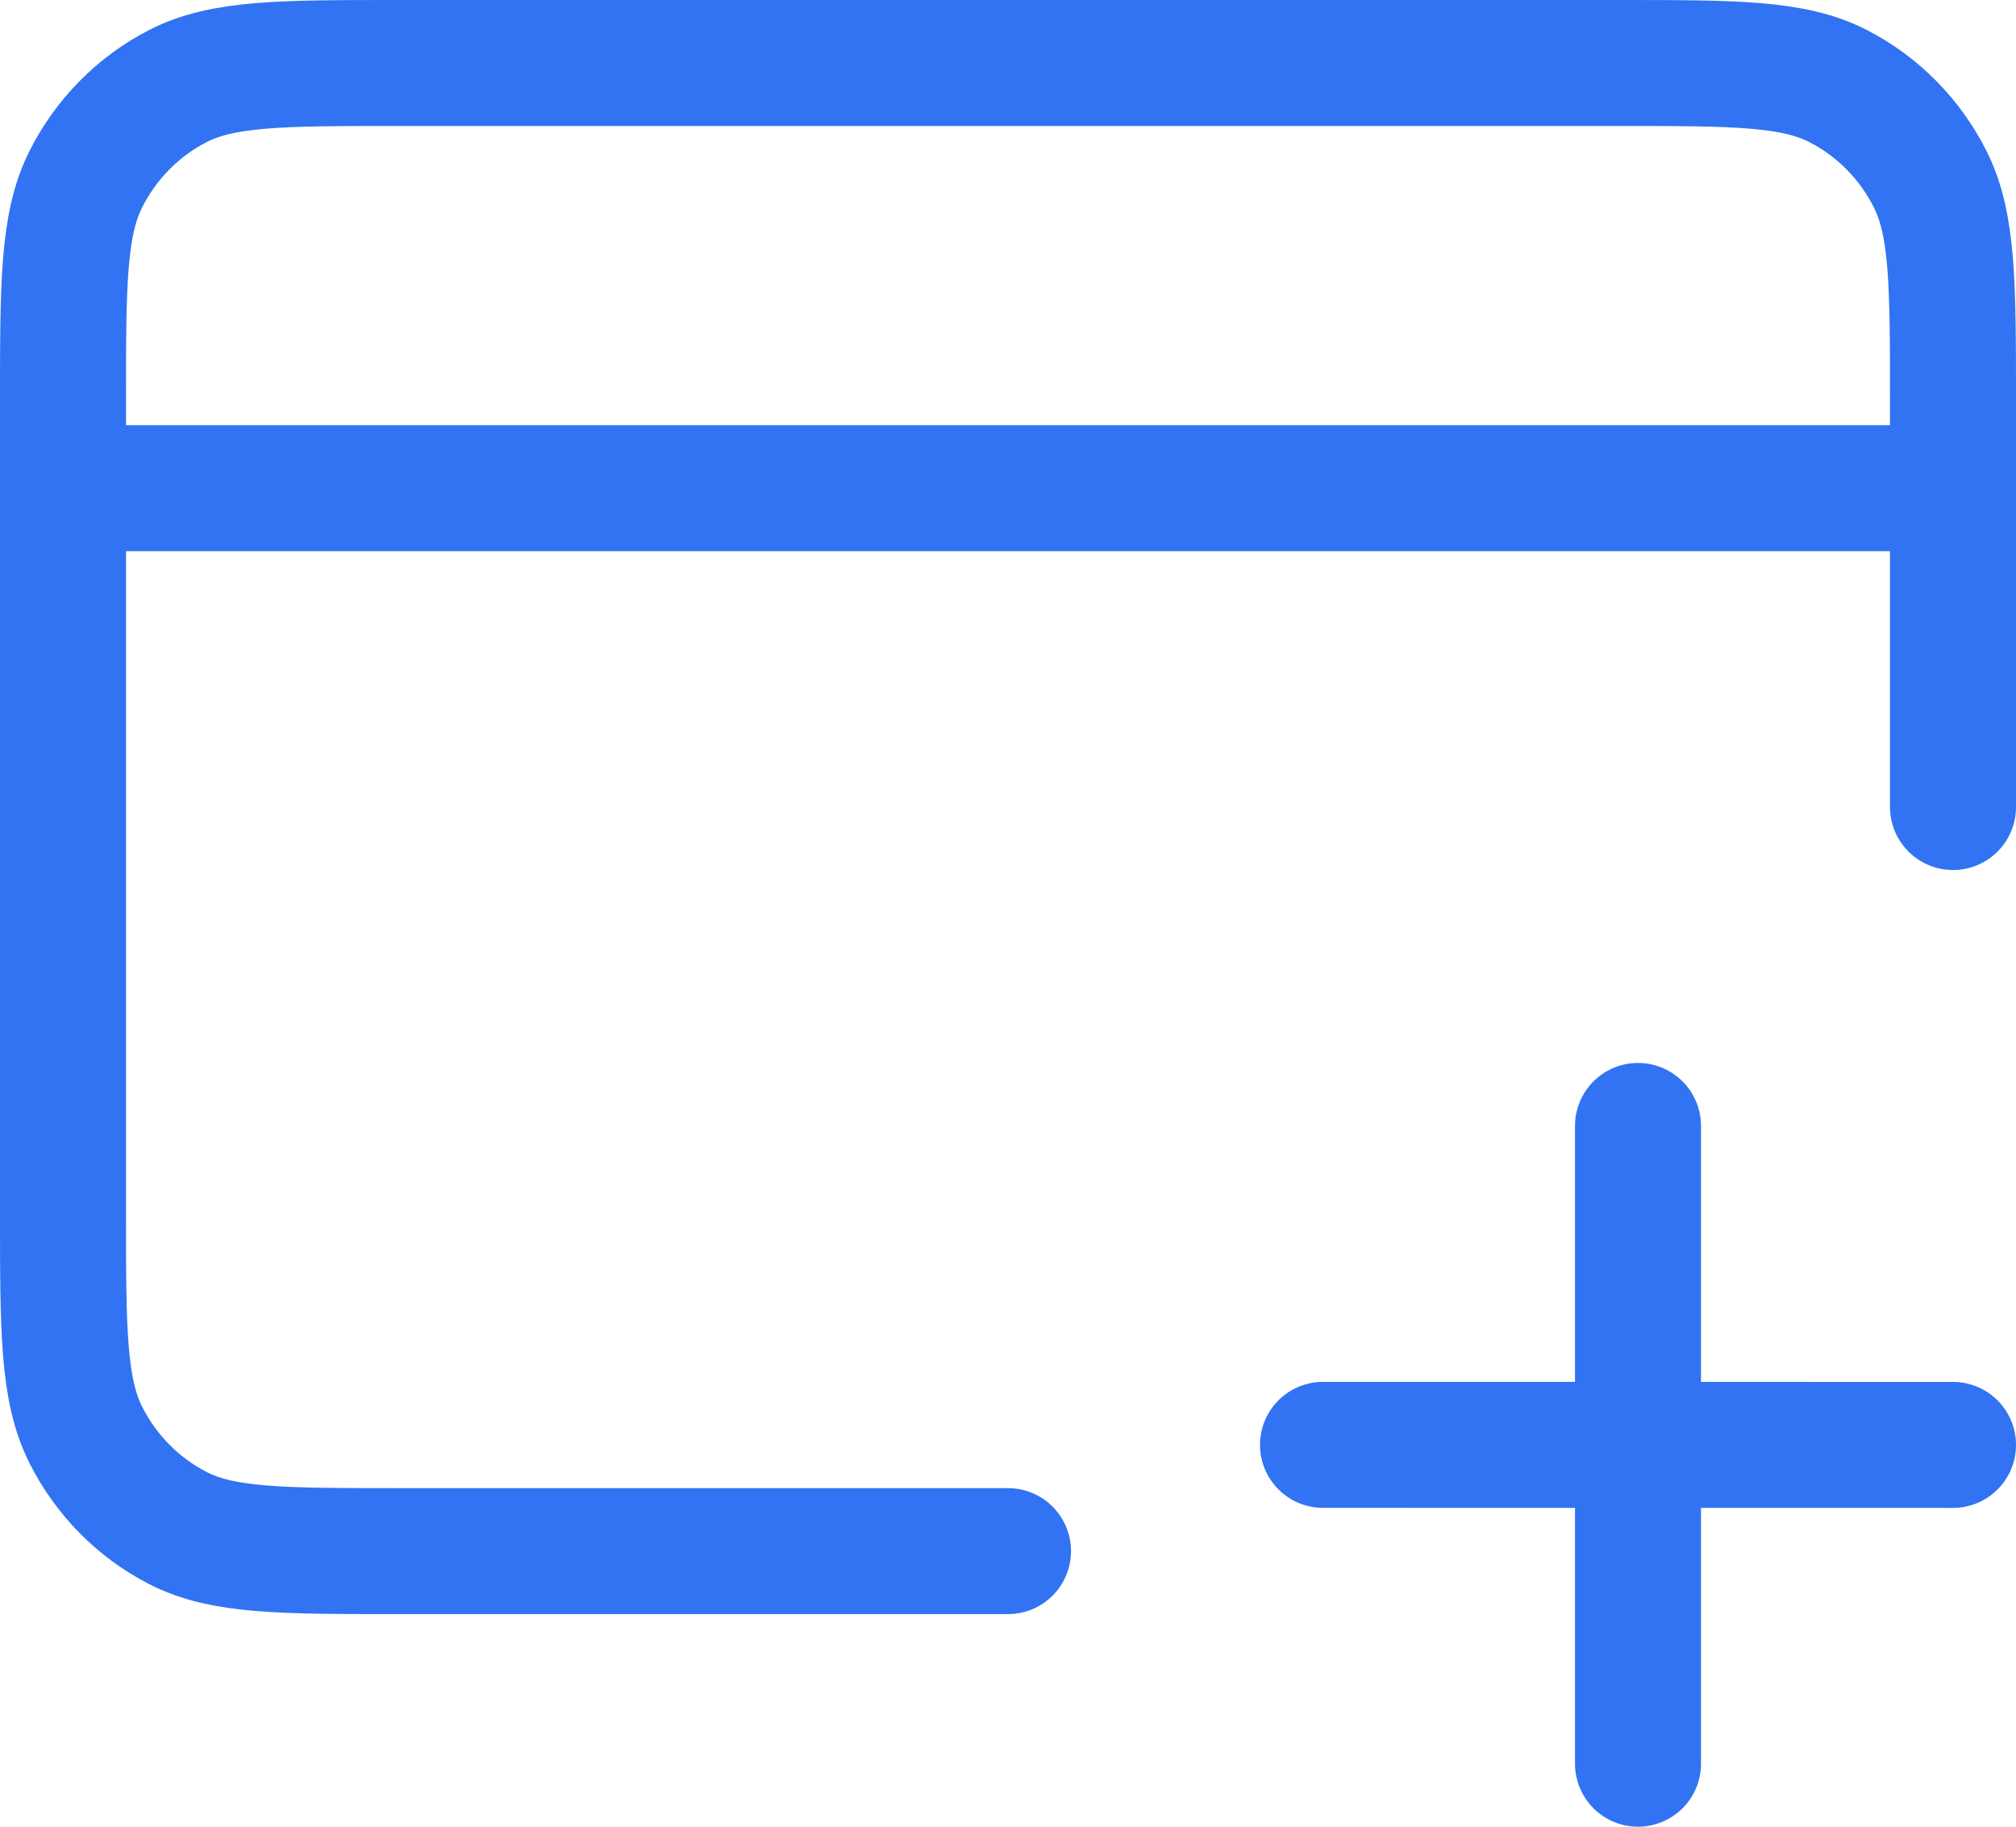 <svg width="32" height="29" viewBox="0 0 32 29" fill="none" xmlns="http://www.w3.org/2000/svg">
<path d="M16 24.625H6.333C4.466 24.625 3.533 24.625 2.82 24.257C2.193 23.934 1.683 23.417 1.363 22.782C1 22.06 1 21.115 1 19.225V6.4C1 4.51 1 3.565 1.363 2.843C1.683 2.208 2.193 1.691 2.82 1.368C3.533 1 4.466 1 6.333 1H25.667C27.534 1 28.467 1 29.18 1.368C29.807 1.691 30.317 2.208 30.637 2.843C31 3.565 31 4.51 31 6.4V12.812M1 7.75H31M26 28V17.875M31 22.939L21 22.938" stroke="#3173F3" stroke-width="2" stroke-linecap="round" stroke-linejoin="round"/>
</svg>
